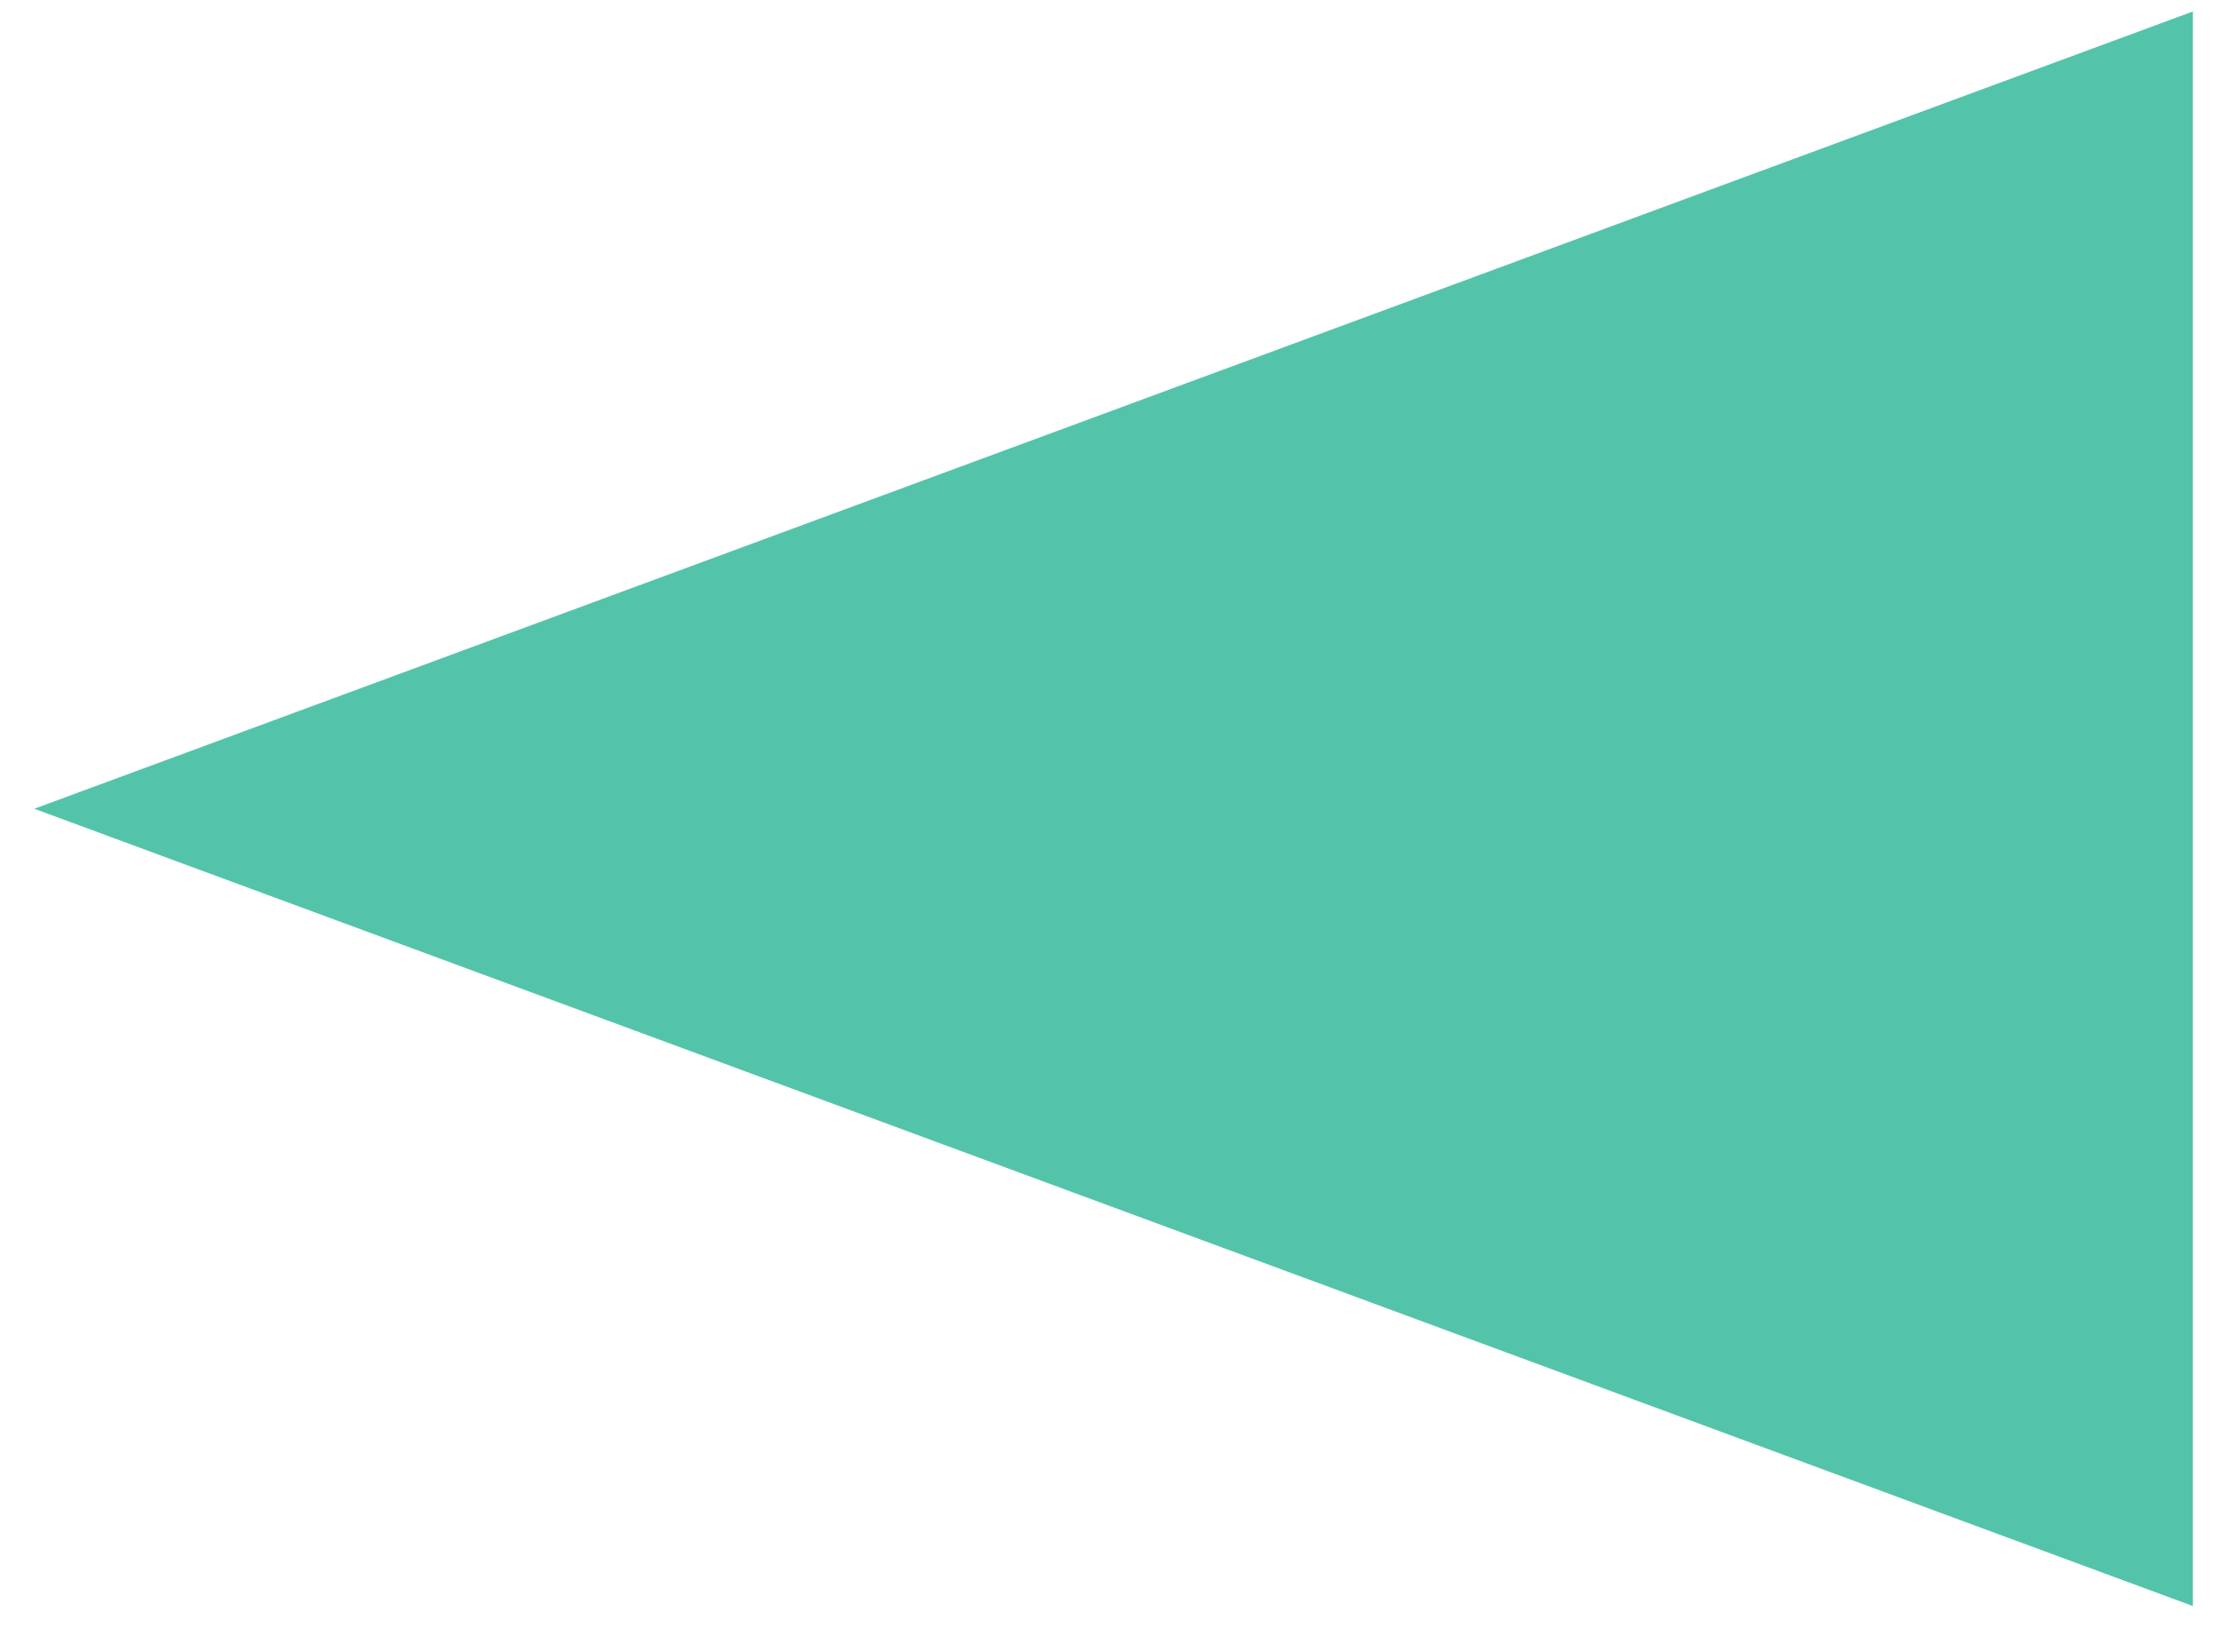 <?xml version="1.0" encoding="UTF-8" standalone="no"?><svg width='43' height='32' viewBox='0 0 43 32' fill='none' xmlns='http://www.w3.org/2000/svg'>
<path d='M0.664 15.662L42.456 0.222L42.456 31.102L0.664 15.662Z' fill='#53C4AA'/>
</svg>
